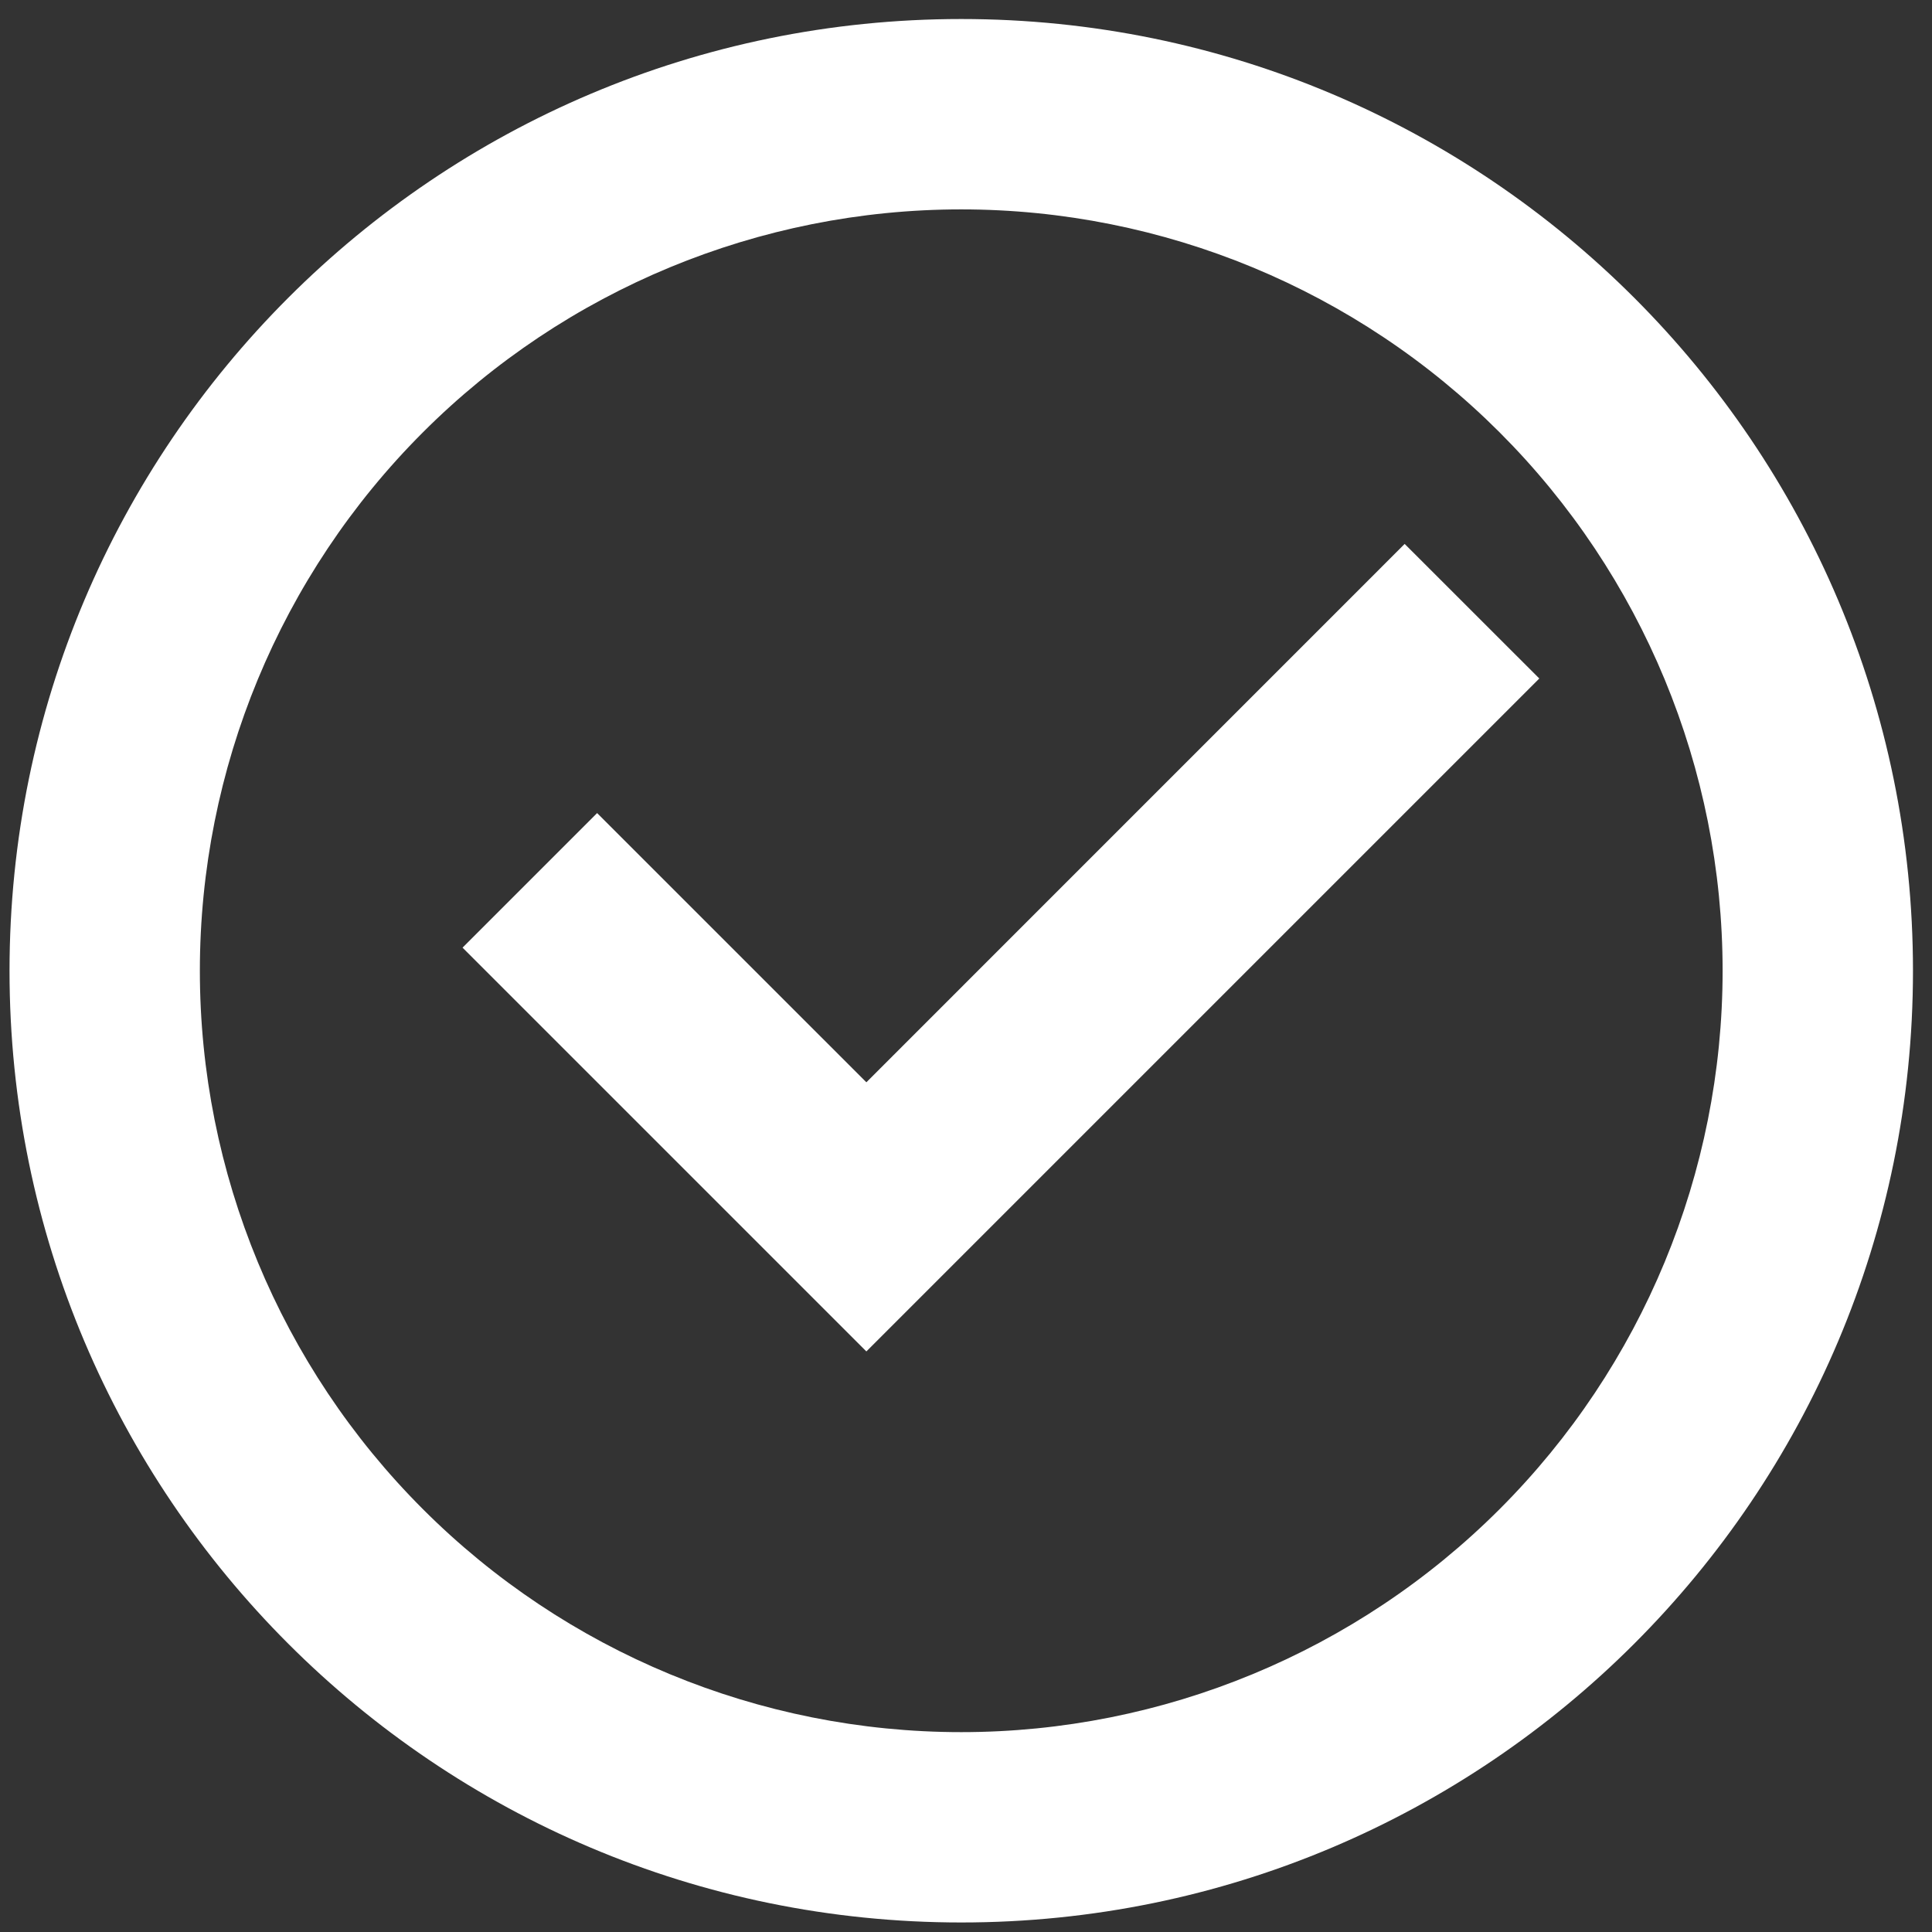 <svg width="58" height="58" viewBox="0 0 58 58" fill="none" xmlns="http://www.w3.org/2000/svg">
<rect x="0" y="0" width="58" height="58" fill="#333333" stroke="none"/>
<path d="M28.857 57.714C13.077 57.714 0.286 44.923 0.286 29.143C0.286 13.363 13.077 0.571 28.857 0.571C44.637 0.571 57.429 13.363 57.429 29.143C57.429 44.923 44.637 57.714 28.857 57.714ZM28.857 52C34.919 52 40.733 49.592 45.02 45.305C49.306 41.019 51.714 35.205 51.714 29.143C51.714 23.081 49.306 17.267 45.02 12.98C40.733 8.694 34.919 6.286 28.857 6.286C22.795 6.286 16.981 8.694 12.695 12.98C8.408 17.267 6 23.081 6 29.143C6 35.205 8.408 41.019 12.695 45.305C16.981 49.592 22.795 52 28.857 52ZM26.009 40.571L13.886 28.449L17.926 24.409L26.009 32.491L42.169 16.329L46.211 20.369L26.009 40.571Z" fill="white"/>
</svg>
